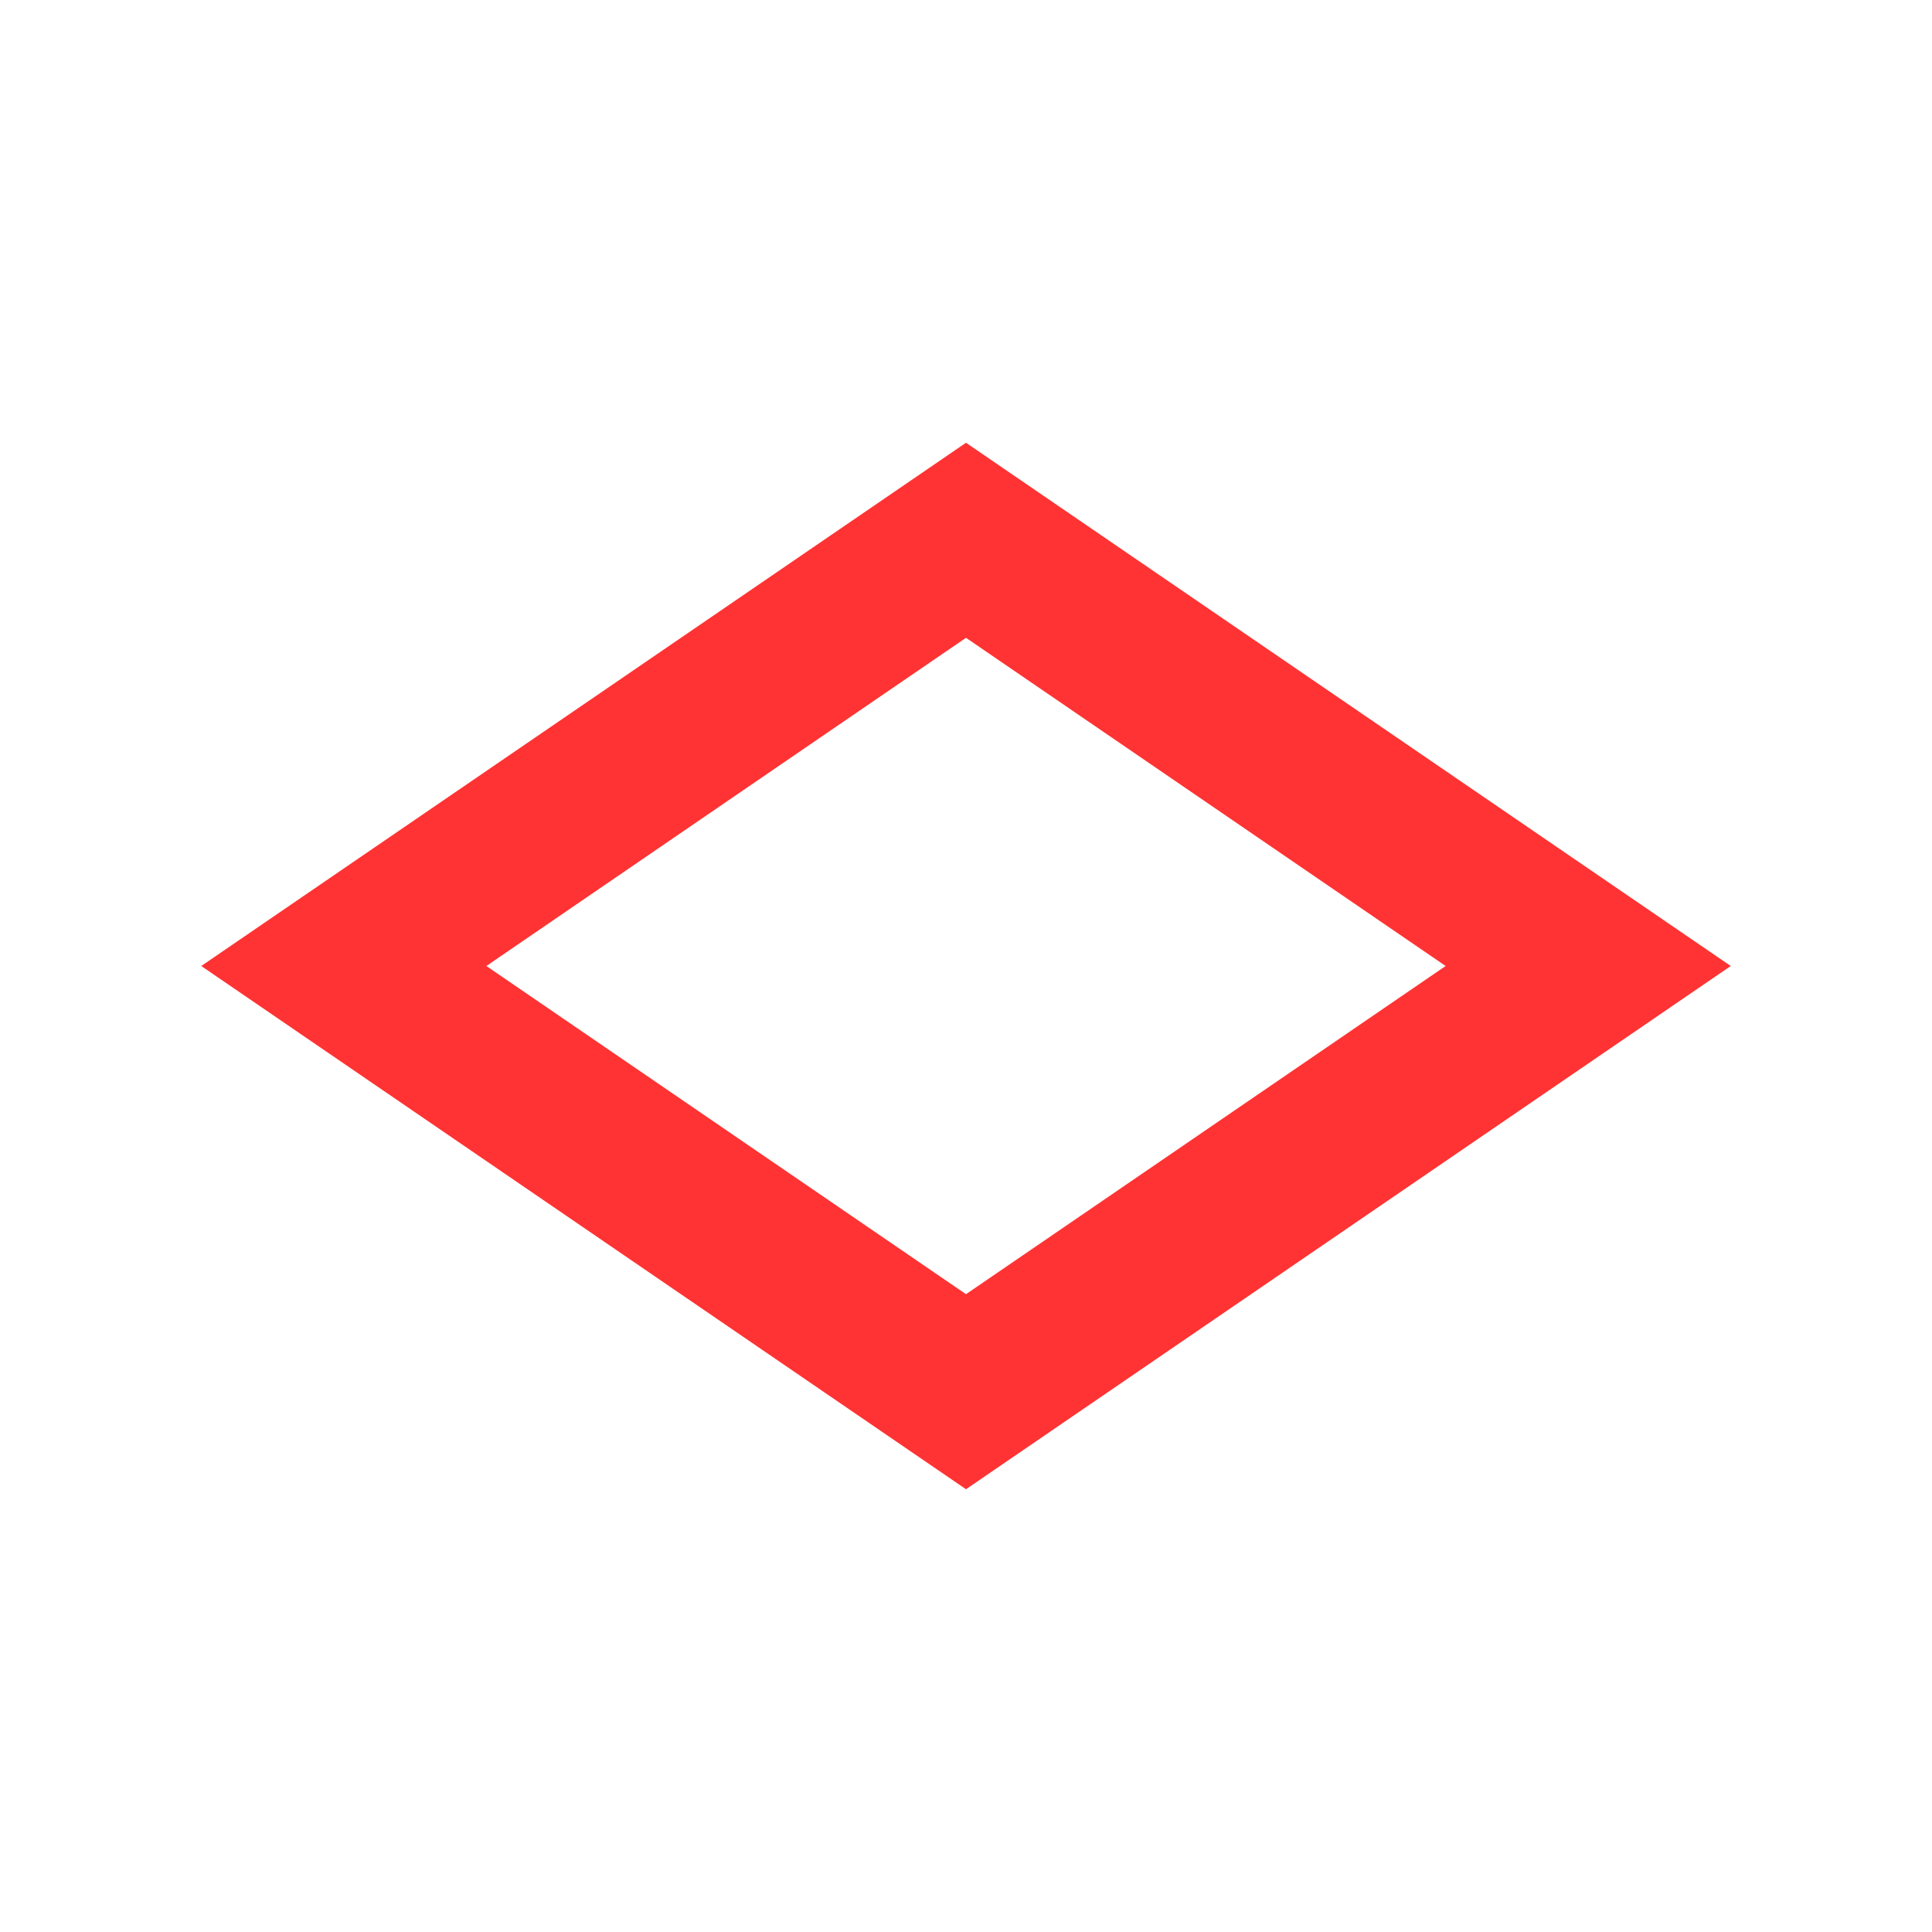 <?xml version="1.0" encoding="iso-8859-1"?>
<!DOCTYPE svg PUBLIC "-//W3C//DTD SVG 1.1//EN" "http://www.w3.org/Graphics/SVG/1.1/DTD/svg11.dtd">
<svg version="1.1" xmlns="http://www.w3.org/2000/svg" width="24" height="24" viewBox="0 0 24 24" enable-background="new 0 0 24 24">
 <path d="M12,7.923L17.958,12L12,16.077L6.042,12L12,7.923 M12,5.5L2.5,12l9.5,6.5l9.5-6.5L12,5.5L12,5.5z" fill="#ff3333"/>
</svg>
